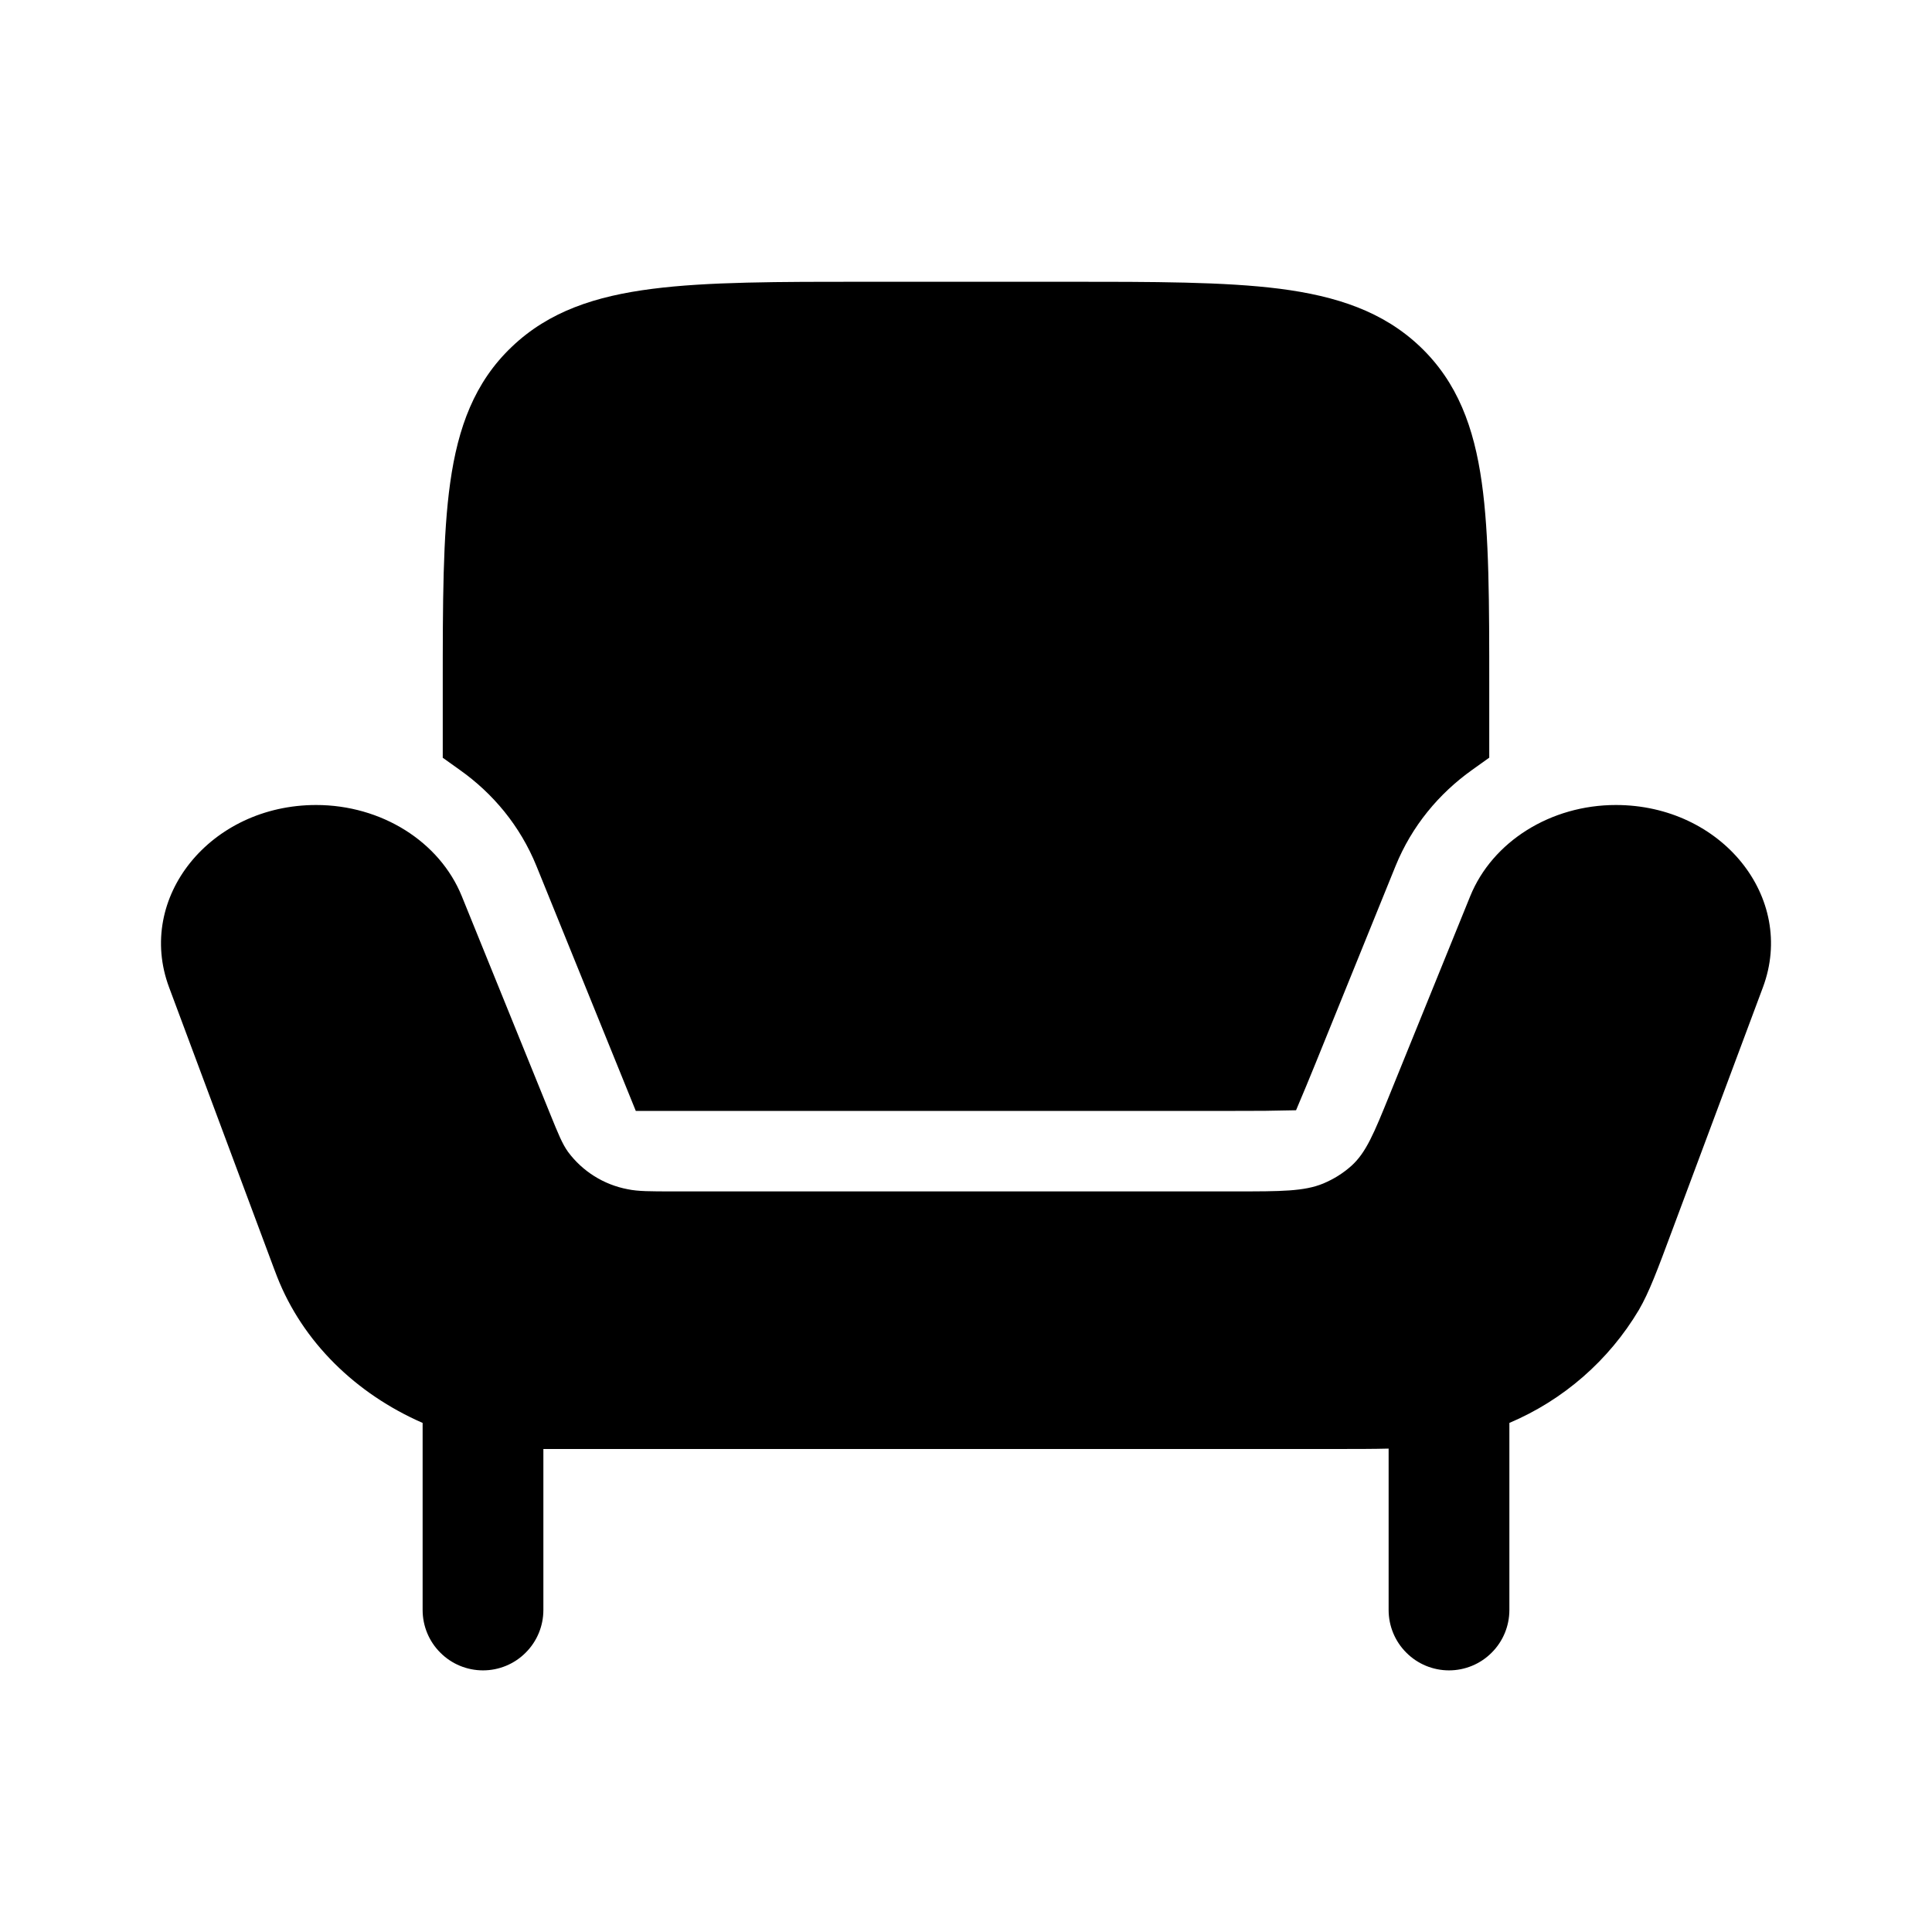 <svg width="24" height="24" viewBox="0 0 24 24" fill="none" xmlns="http://www.w3.org/2000/svg">
<path d="M16.533 18H6.75V20C6.75 20.199 6.671 20.39 6.53 20.53C6.39 20.671 6.199 20.75 6 20.75C5.801 20.75 5.61 20.671 5.47 20.53C5.329 20.39 5.25 20.199 5.25 20V17.676C4.421 17.314 3.76 16.671 3.442 15.859L3.403 15.757L2.1 12.264C1.685 11.15 2.613 10 3.927 10C4.737 10 5.461 10.453 5.737 11.134L6.835 13.84C6.935 14.086 6.985 14.21 7.057 14.31C7.237 14.552 7.501 14.717 7.797 14.773C7.927 14.8 8.074 14.8 8.367 14.8H15.347C15.916 14.8 16.2 14.8 16.438 14.702C16.569 14.647 16.685 14.574 16.787 14.483C16.971 14.317 17.068 14.078 17.262 13.6L18.263 11.134C18.539 10.454 19.263 10 20.073 10C21.387 10 22.315 11.15 21.9 12.264L20.78 15.264C20.585 15.788 20.488 16.049 20.359 16.272C19.986 16.899 19.422 17.391 18.75 17.676V20C18.75 20.199 18.671 20.39 18.53 20.53C18.39 20.671 18.199 20.75 18 20.75C17.801 20.75 17.61 20.671 17.47 20.53C17.329 20.39 17.25 20.199 17.25 20V17.995C17.063 18 16.835 18 16.533 18Z" fill="black"/>
<path d="M13.236 3.5H10.764C9.664 3.5 8.788 3.5 8.104 3.588C7.398 3.678 6.819 3.868 6.358 4.308C5.894 4.749 5.689 5.311 5.593 5.993C5.5 6.651 5.5 7.488 5.5 8.533V9.413L5.71 9.563C6.126 9.857 6.462 10.261 6.664 10.758L7.898 13.8H15.347L15.71 13.799H15.712L16.1 13.792L16.226 13.492L16.336 13.224L17.336 10.758C17.538 10.261 17.874 9.858 18.29 9.562L18.5 9.412V8.532C18.5 7.488 18.5 6.651 18.407 5.993C18.311 5.311 18.106 4.749 17.642 4.307C17.182 3.869 16.602 3.678 15.897 3.587C15.212 3.5 14.337 3.5 13.236 3.5Z" fill="black"/>
</svg>
